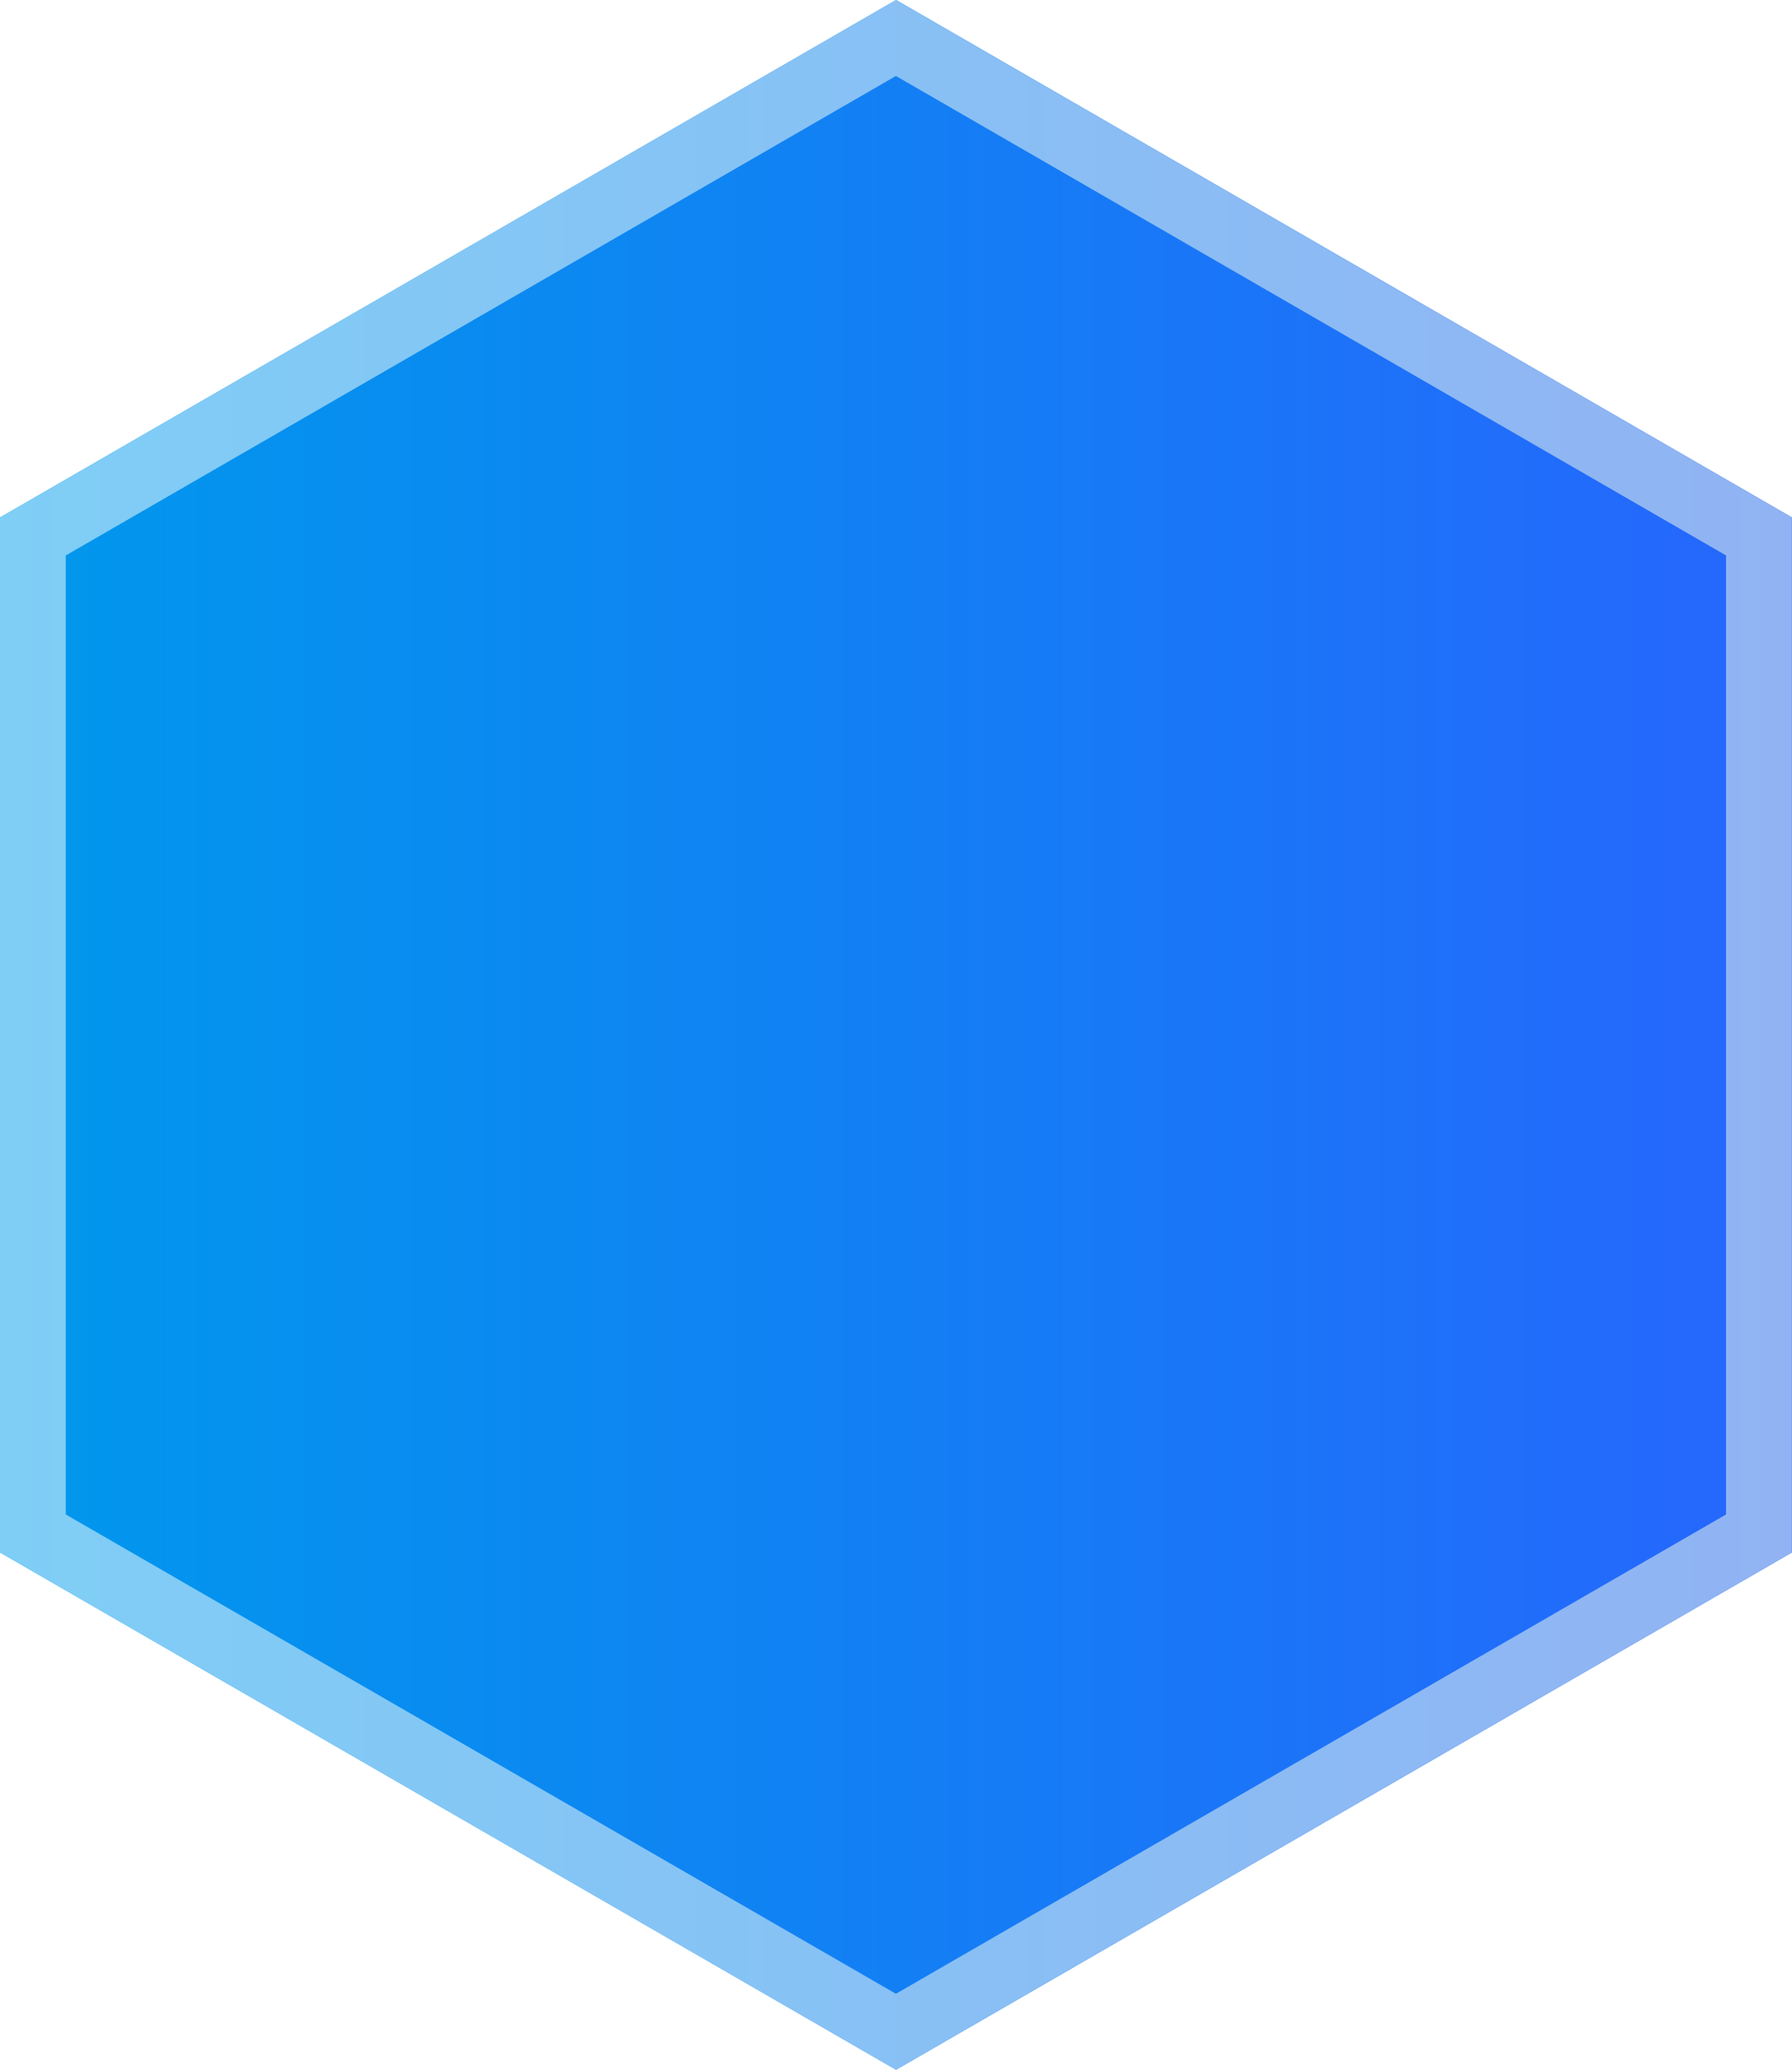 <svg xmlns="http://www.w3.org/2000/svg" xmlns:xlink="http://www.w3.org/1999/xlink" viewBox="0 0 109.01 125.87"><defs><style>.cls-1{fill:url(#linear-gradient);}.cls-2{fill:url(#linear-gradient-2);}</style><linearGradient id="linear-gradient" y1="62.94" x2="109.01" y2="62.94" gradientUnits="userSpaceOnUse"><stop offset="0" stop-color="#0098ec"/><stop offset="1" stop-color="#2666fd"/></linearGradient><linearGradient id="linear-gradient-2" y1="62.94" x2="109.01" y2="62.94" gradientUnits="userSpaceOnUse"><stop offset="0" stop-color="#7fcef6"/><stop offset="1" stop-color="#91b3f3"/></linearGradient></defs><title>hex11</title><g id="Layer_2" data-name="Layer 2"><g id="Layer_1-2" data-name="Layer 1"><polygon class="cls-1" points="109.01 94.41 109.01 31.47 54.51 0 0 31.47 0 94.41 54.51 125.87 109.01 94.41"/><path class="cls-2" d="M54.5,4.62,105,33.78V92.1L54.5,121.25,4,92.1V33.78L54.5,4.62M54.5,0,0,31.47V94.41l54.5,31.46L109,94.41V31.47L54.5,0Z"/></g></g></svg>